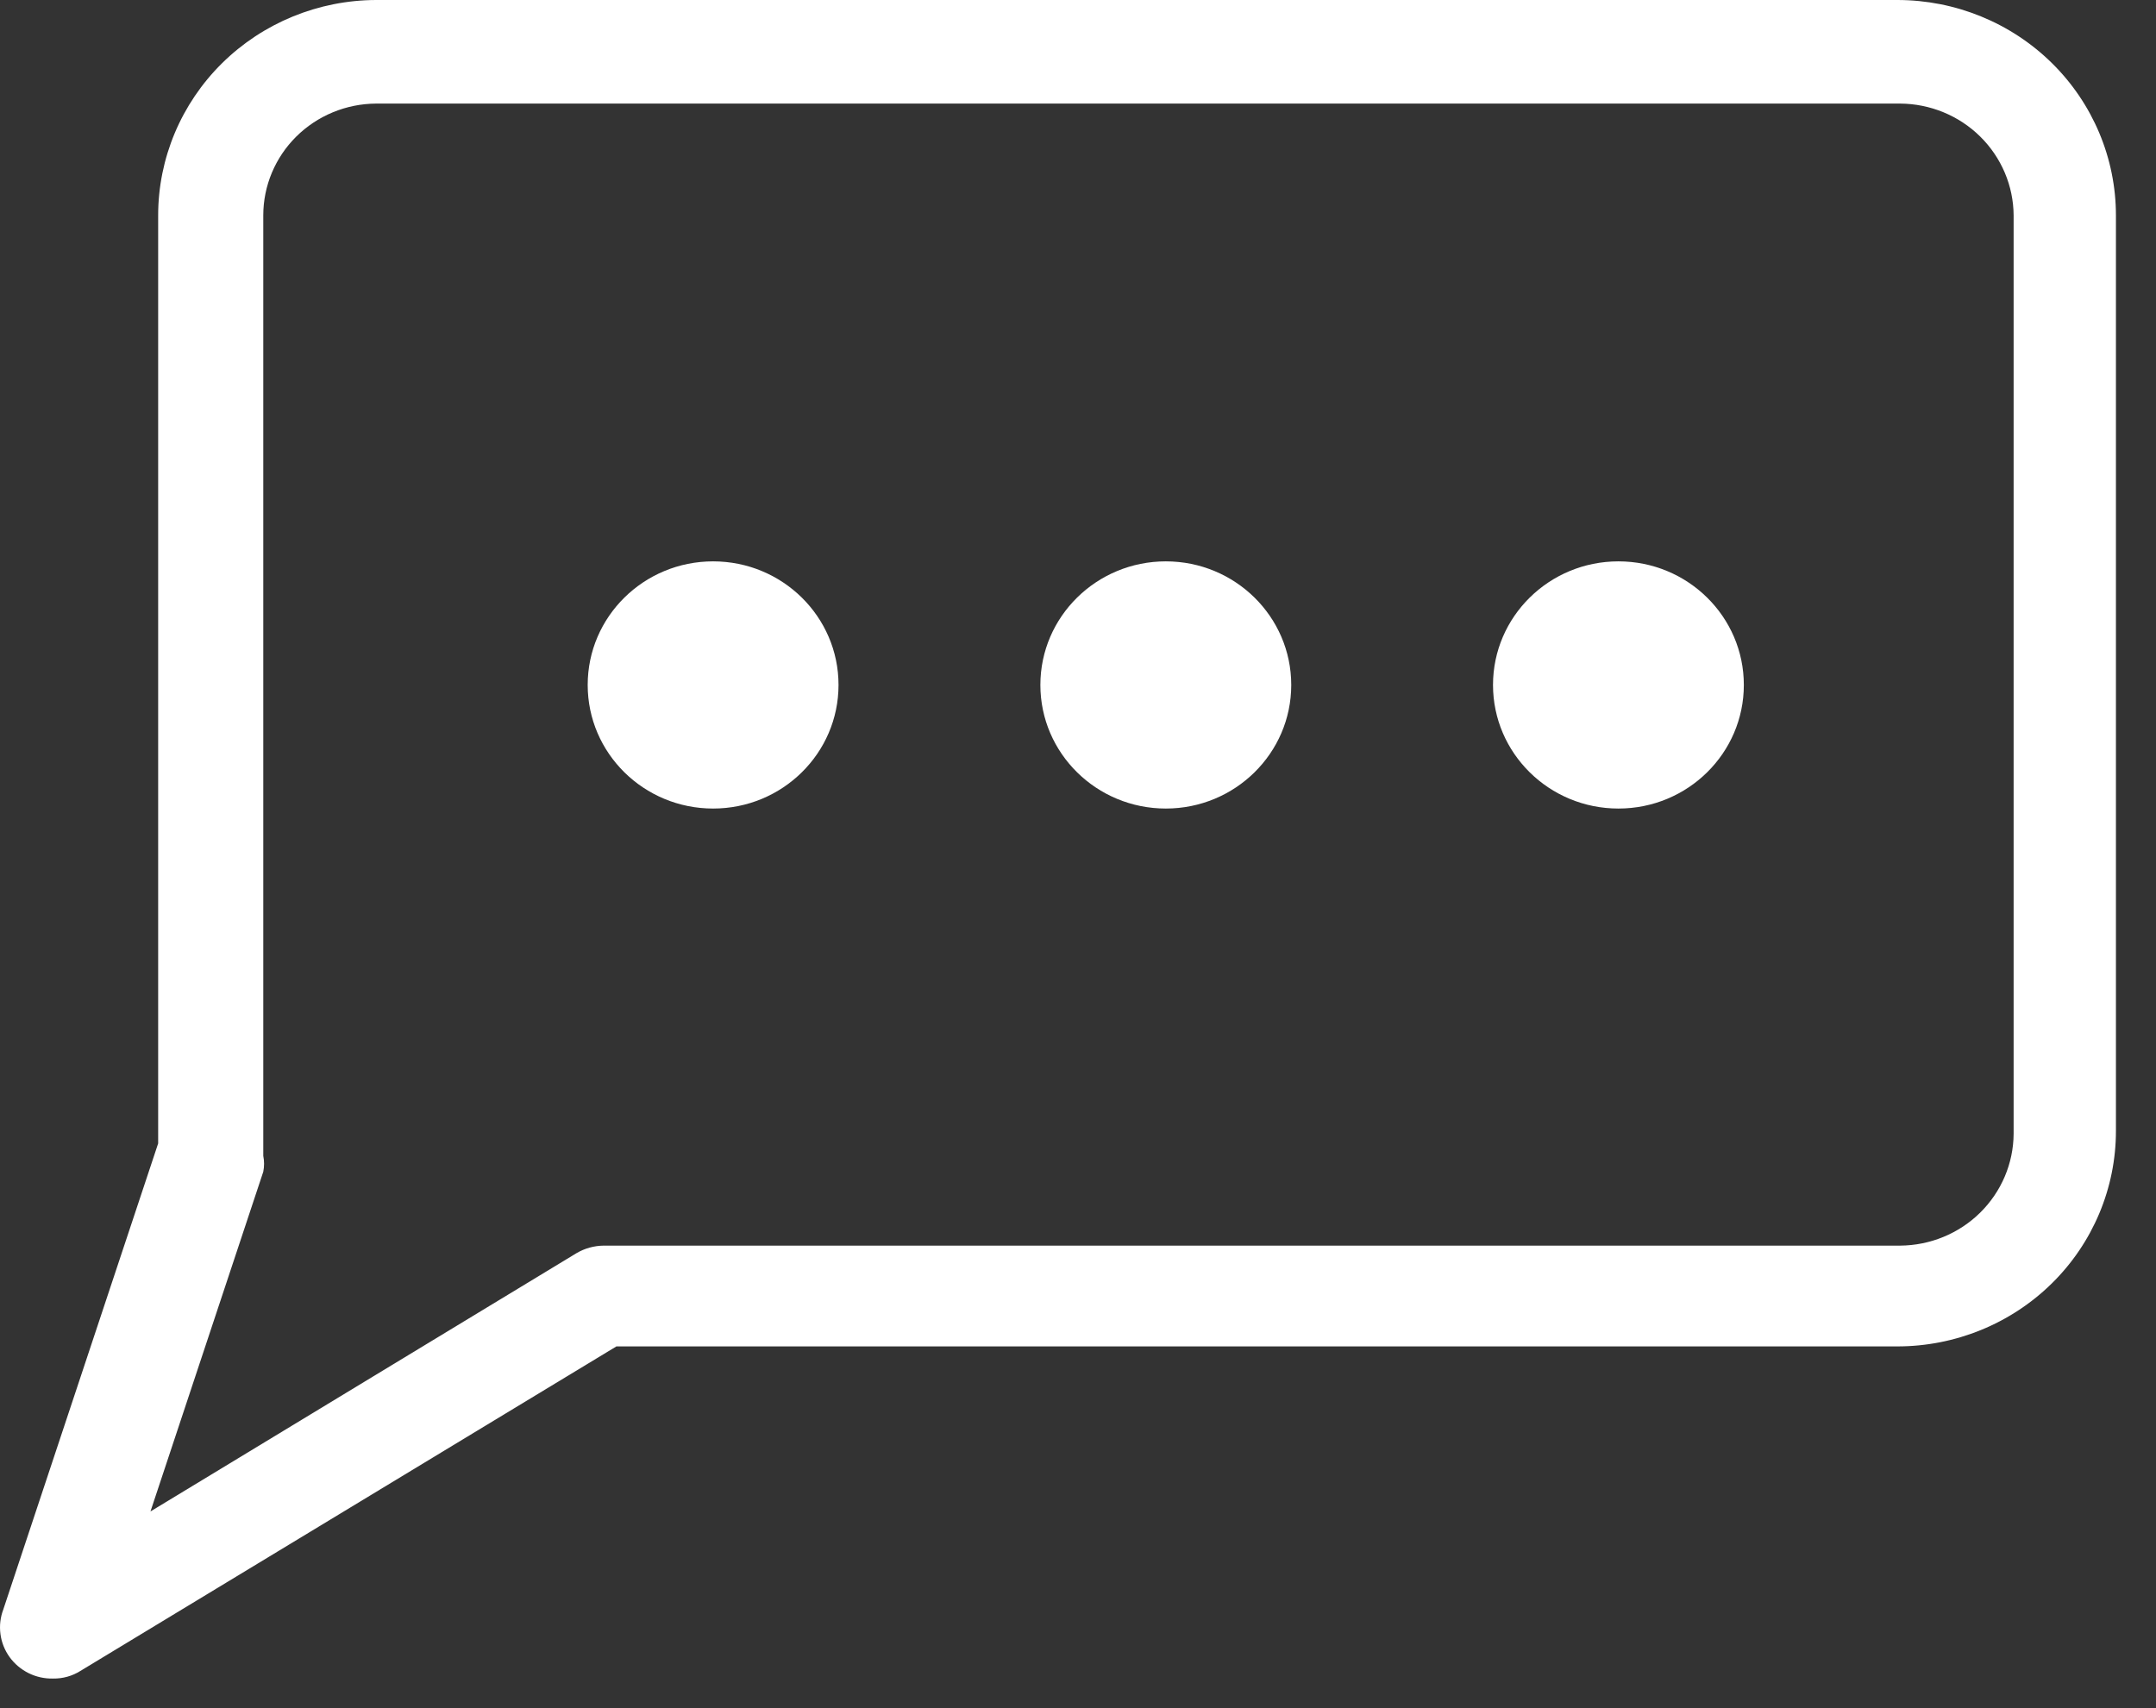 <svg width="53" height="42" viewBox="0 0 53 42" fill="none" xmlns="http://www.w3.org/2000/svg">
<rect x="0" y="0" width="53" height="42" fill="#333333" stroke="none"/>
<path d="M1.304 41.273C1.096 41.278 0.889 41.232 0.703 41.14C0.517 41.047 0.356 40.912 0.235 40.744C0.115 40.577 0.037 40.382 0.011 40.178C-0.016 39.975 0.008 39.767 0.081 39.575L3.888 28.115V5.297C3.888 3.895 4.452 2.55 5.456 1.557C6.46 0.565 7.823 0.004 9.245 0H46.641C48.066 0 49.433 0.558 50.441 1.551C51.449 2.545 52.015 3.892 52.015 5.297V27.809C52.015 29.214 51.449 30.562 50.441 31.555C49.433 32.548 48.066 33.106 46.641 33.106H15.153L1.976 41.086C1.776 41.212 1.542 41.277 1.304 41.273ZM9.245 2.547C8.508 2.551 7.803 2.843 7.283 3.358C6.763 3.874 6.472 4.571 6.472 5.297V28.421C6.498 28.549 6.498 28.682 6.472 28.811L3.699 37.164L14.171 30.814C14.374 30.694 14.607 30.63 14.843 30.628H46.71C47.448 30.623 48.156 30.332 48.678 29.817C49.2 29.302 49.496 28.605 49.5 27.877V5.297C49.496 4.569 49.2 3.872 48.678 3.357C48.156 2.842 47.448 2.551 46.71 2.547H9.245Z" fill="white"/>
<path d="M17.53 19.881C19.233 19.881 20.613 18.52 20.613 16.842C20.613 15.164 19.233 13.803 17.53 13.803C15.827 13.803 14.447 15.164 14.447 16.842C14.447 18.52 15.827 19.881 17.53 19.881Z" fill="white"/>
<path d="M28.659 19.881C30.361 19.881 31.742 18.52 31.742 16.842C31.742 15.164 30.361 13.803 28.659 13.803C26.956 13.803 25.575 15.164 25.575 16.842C25.575 18.52 26.956 19.881 28.659 19.881Z" fill="white"/>
<path d="M39.785 19.881C41.488 19.881 42.868 18.52 42.868 16.842C42.868 15.164 41.488 13.803 39.785 13.803C38.082 13.803 36.702 15.164 36.702 16.842C36.702 18.52 38.082 19.881 39.785 19.881Z" fill="white"/>
</svg>
